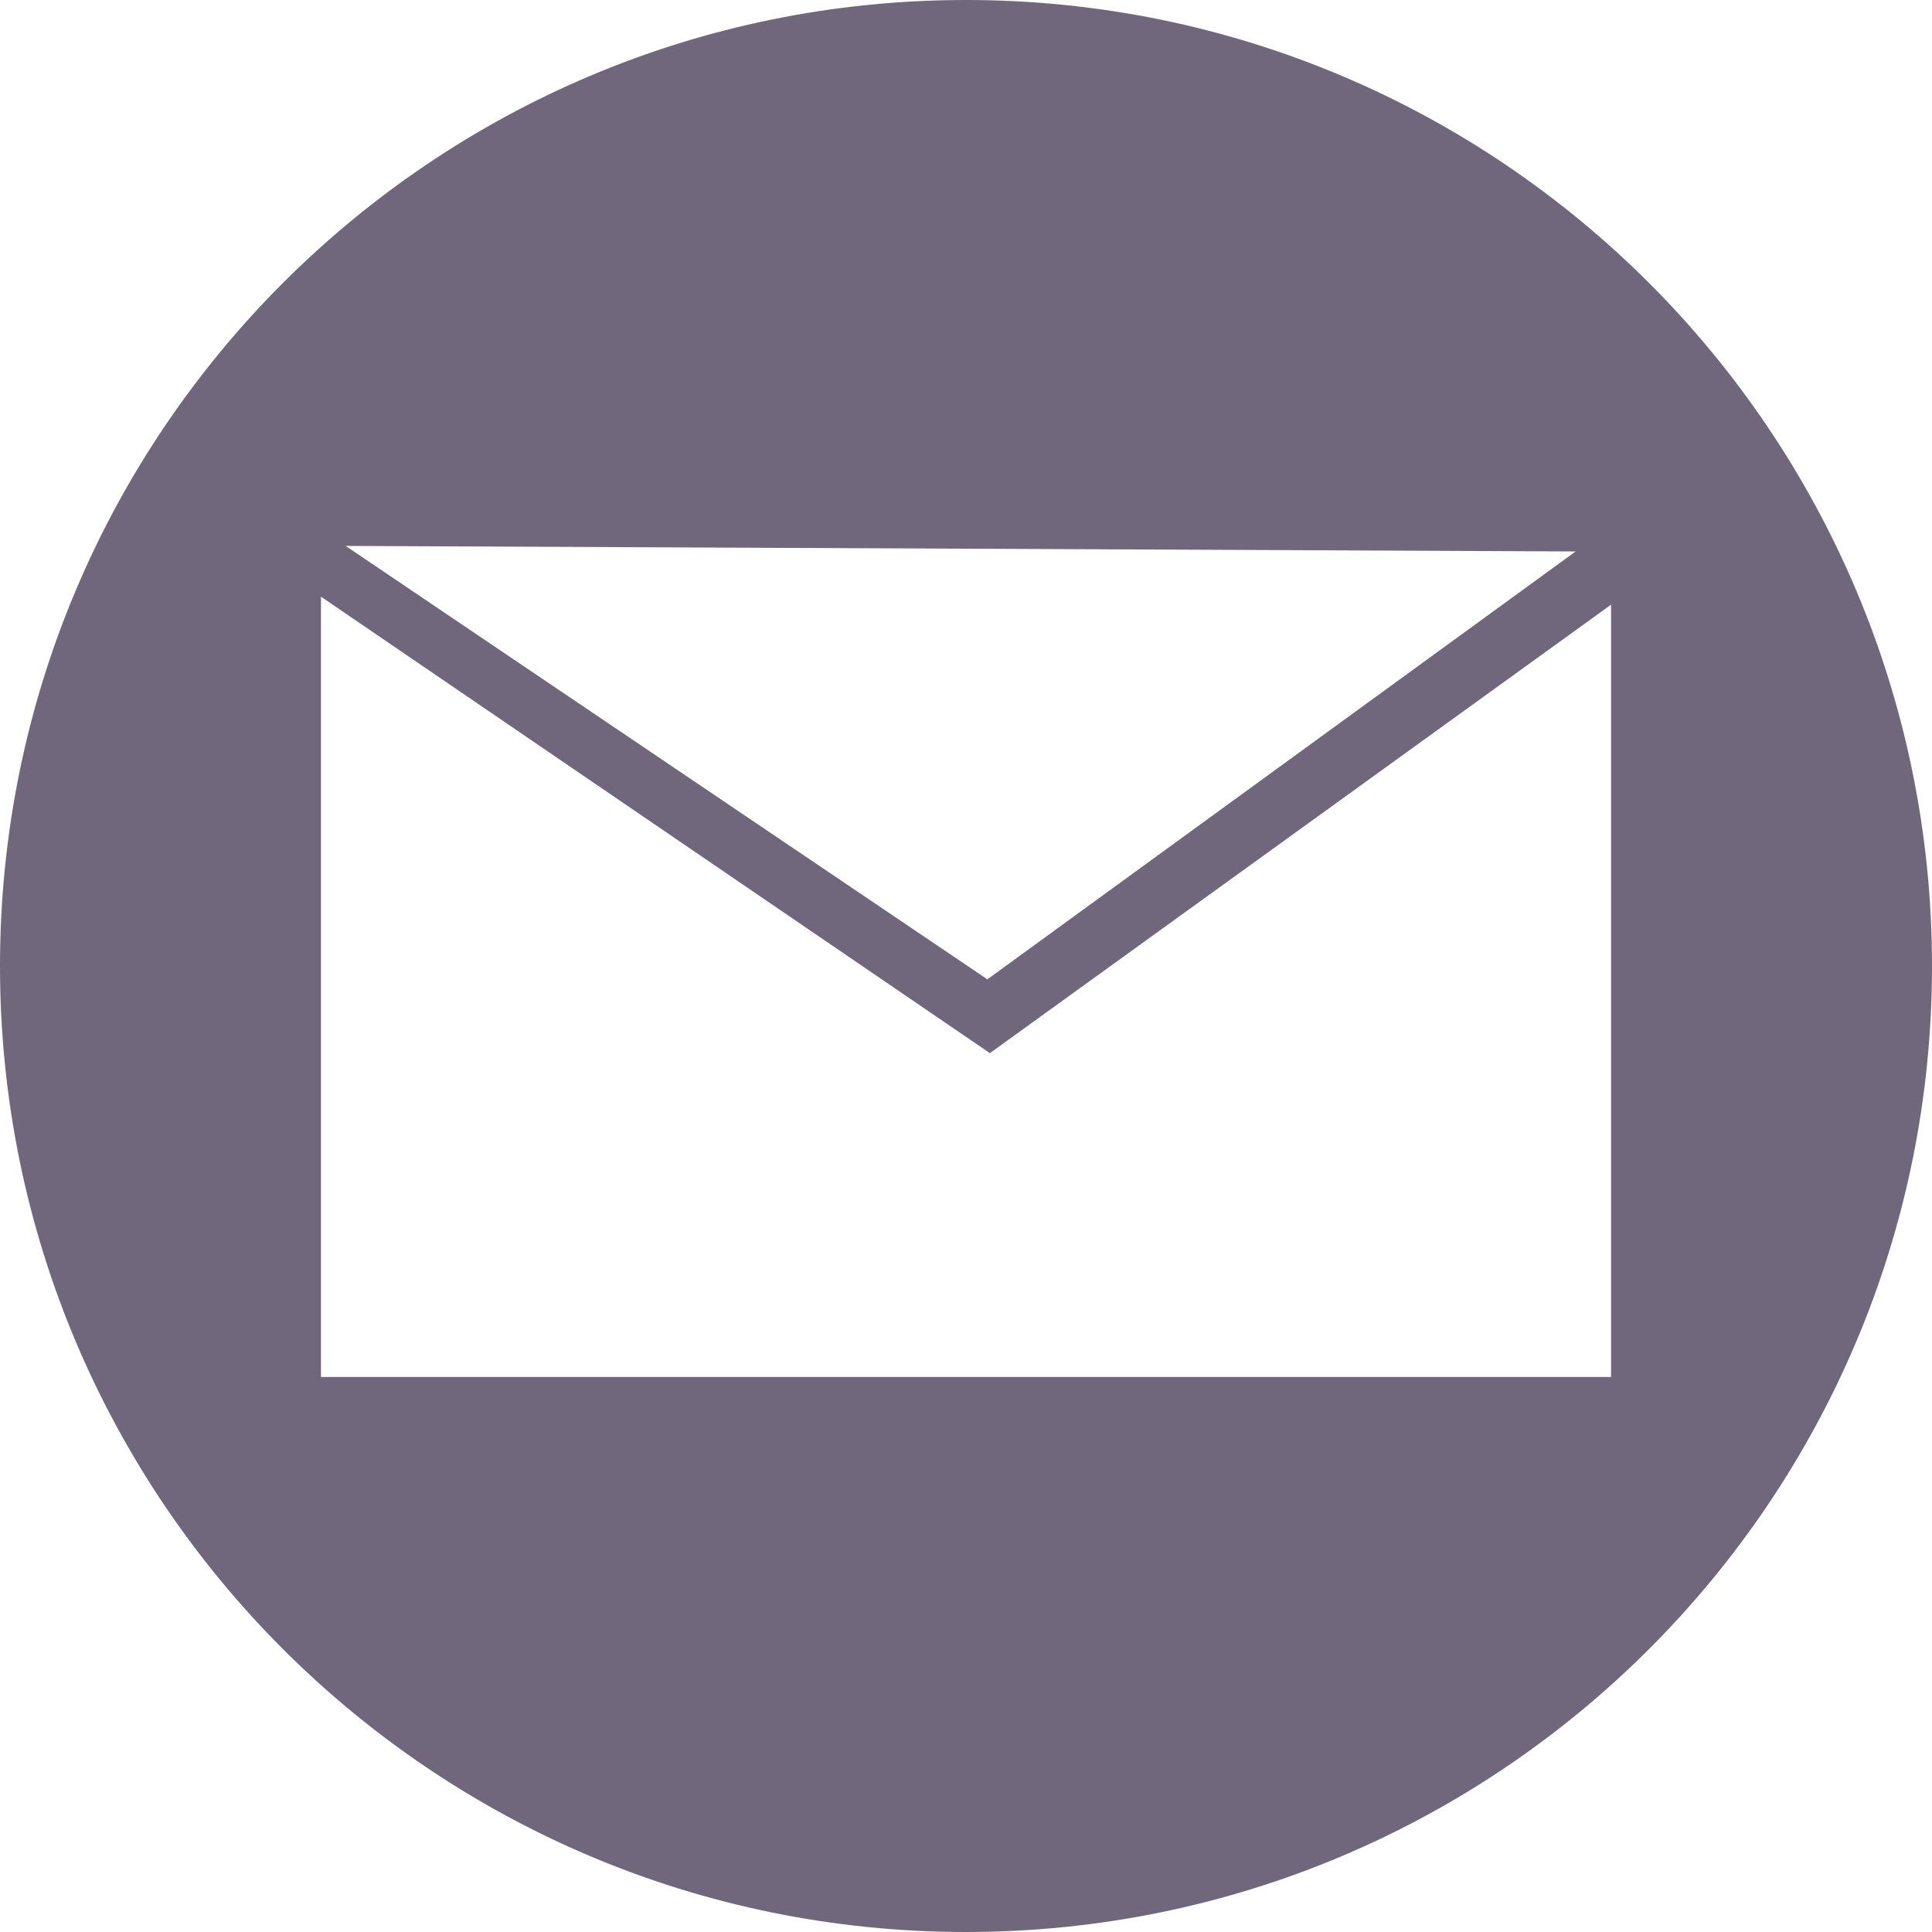 <?xml version="1.0" encoding="utf-8"?>
<!-- Generator: Adobe Illustrator 17.0.2, SVG Export Plug-In . SVG Version: 6.00 Build 0)  -->
<!DOCTYPE svg PUBLIC "-//W3C//DTD SVG 1.1//EN" "http://www.w3.org/Graphics/SVG/1.1/DTD/svg11.dtd">
<svg version="1.1" id="Layer_1" xmlns="http://www.w3.org/2000/svg" xmlns:xlink="http://www.w3.org/1999/xlink" x="0px" y="0px"
	 width="48px" height="48px" viewBox="0 0 48 48" enable-background="new 0 0 48 48" xml:space="preserve">
<path fill="#71677C" d="M23.998,0C10.746,0,0,10.745,0,24.002C0,37.254,10.746,48,23.998,48C37.255,48,48,37.254,48,24.002
	C48,10.746,37.254,0,23.998,0z M39.146,13.701l-14.615,10.63L8.587,13.563L39.146,13.701z M40.026,34.211H7.974V14.824l16.62,11.341
	l15.432-11.142C40.026,15.022,40.026,34.211,40.026,34.211z"/>
</svg>
